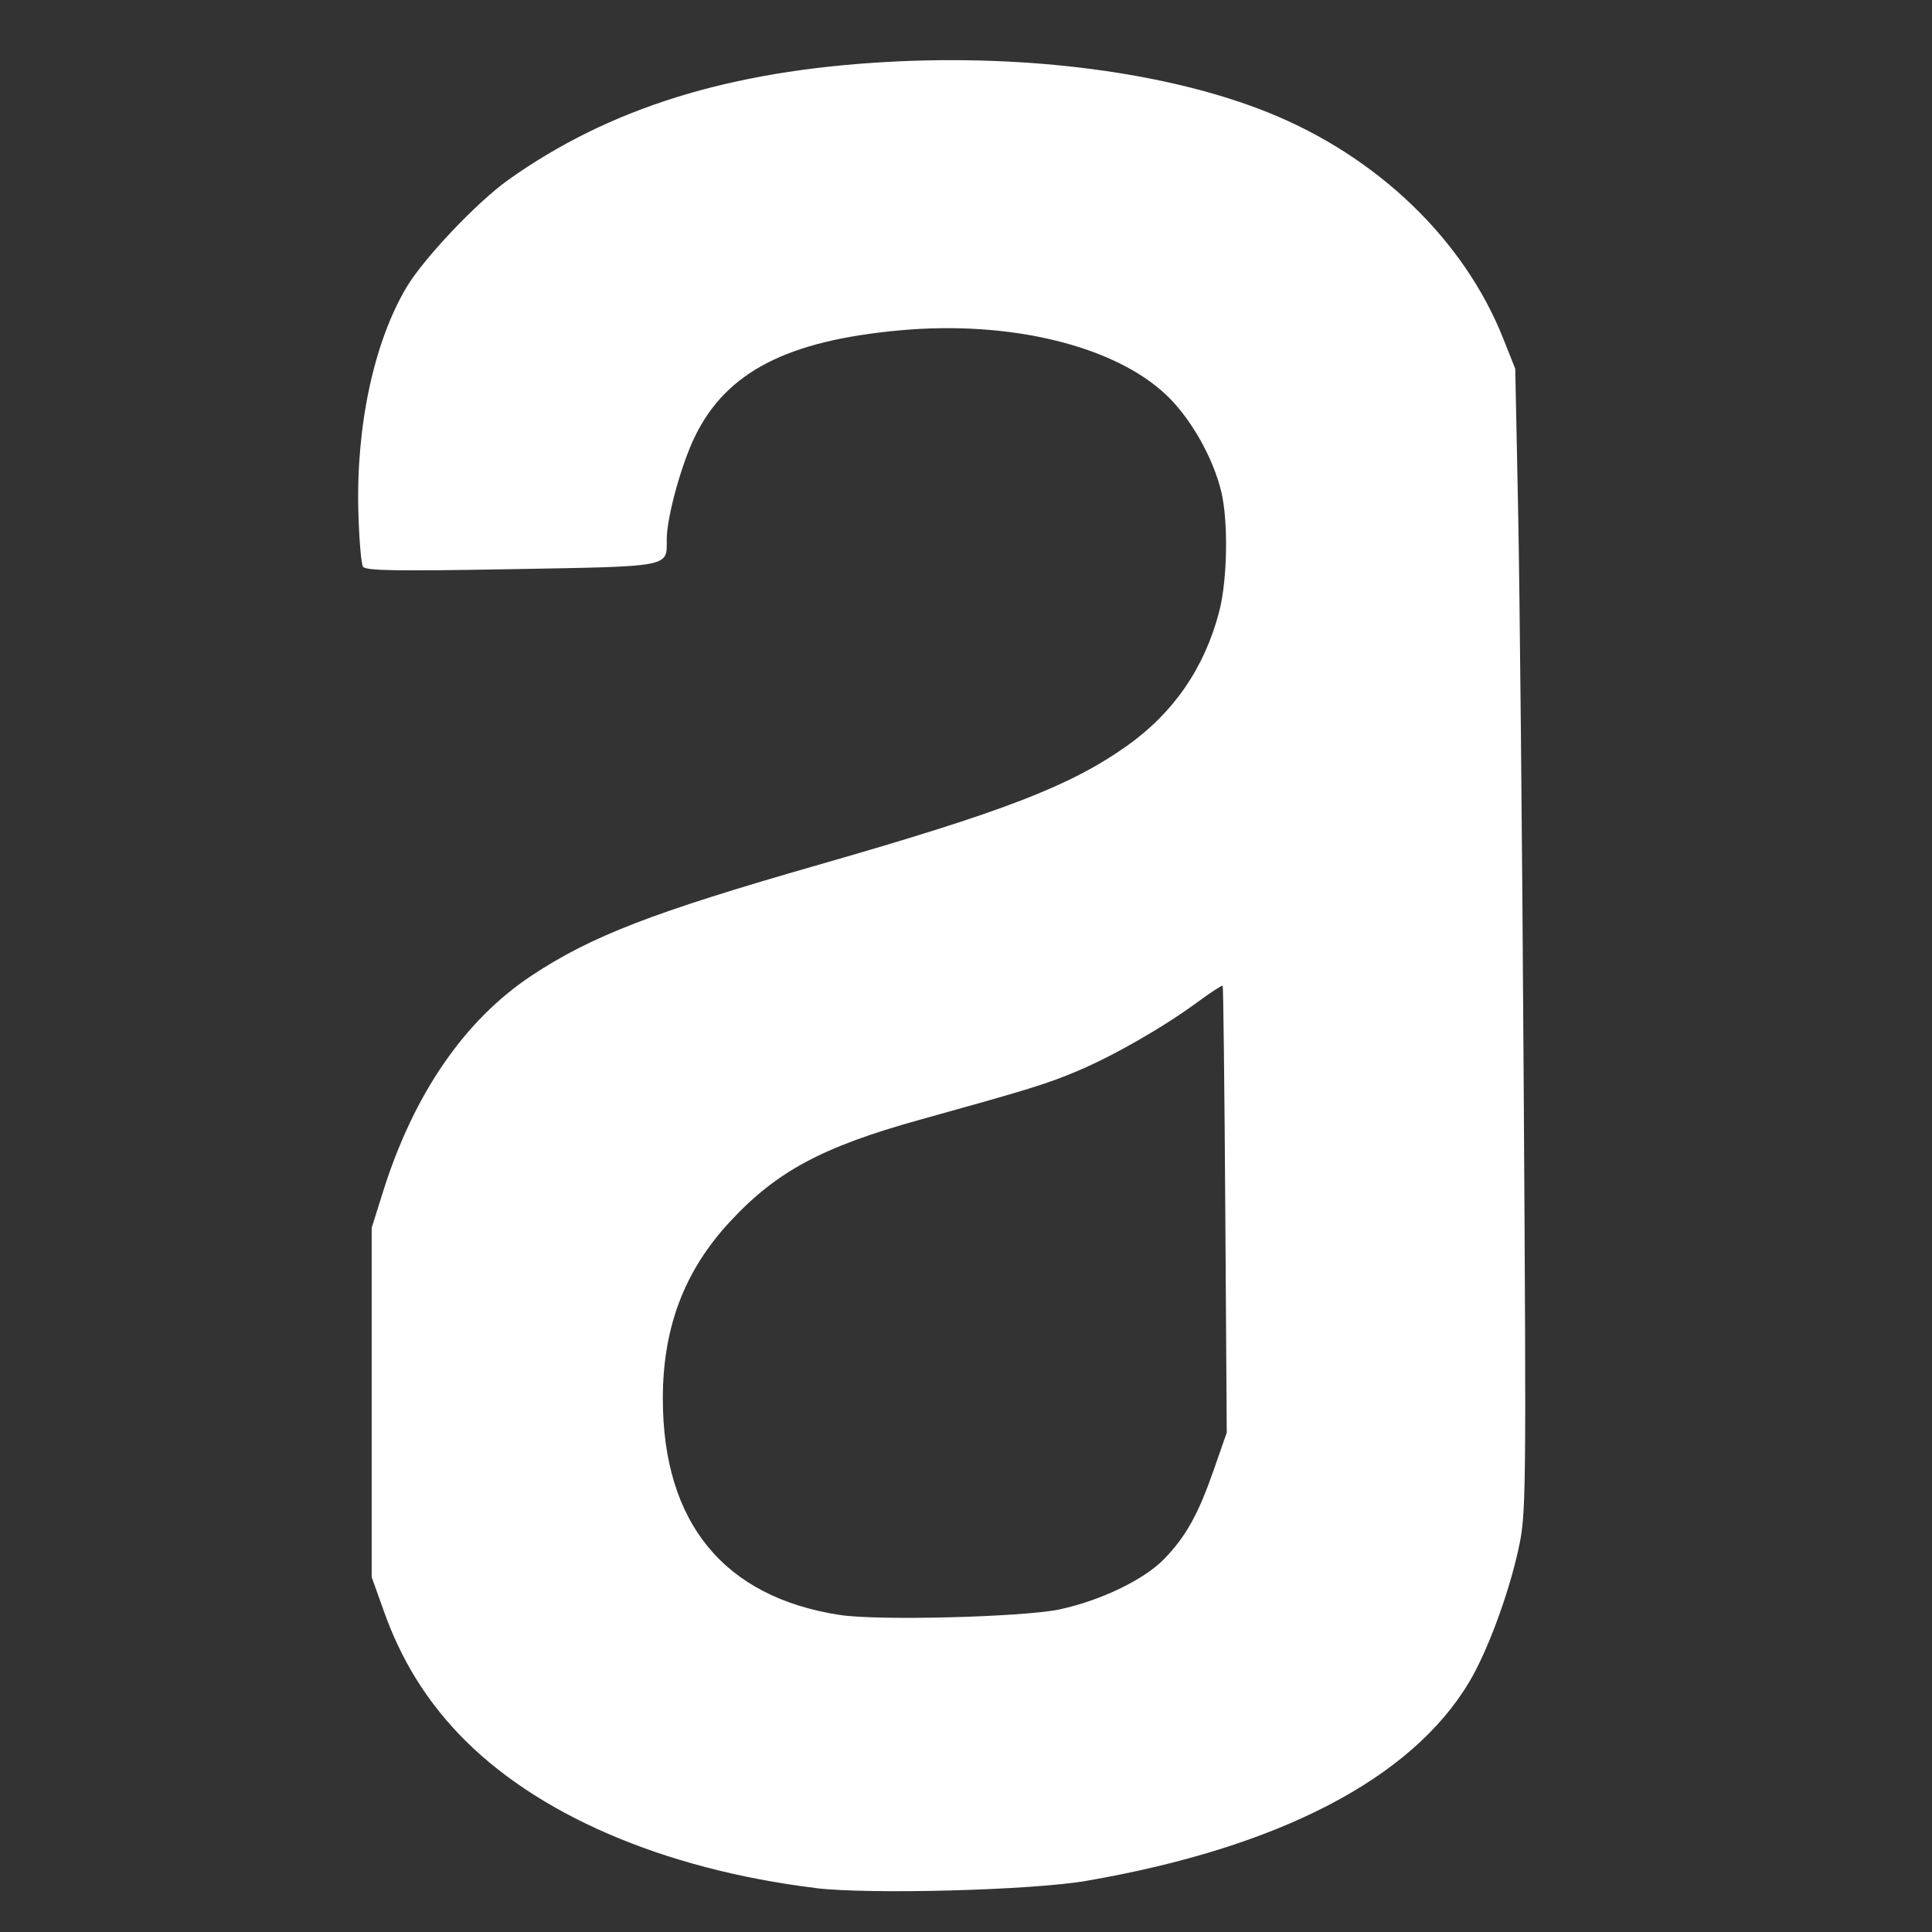 <?xml version="1.0" encoding="UTF-8" standalone="no"?>
<!-- Created with Inkscape (http://www.inkscape.org/) -->

<svg
   width="110"
   height="110"
   viewBox="0 0 29.104 29.104"
   version="1.1"
   id="svg5"
   inkscape:version="1.1 (c68e22c387, 2021-05-23)"
   sodipodi:docname="alura__white.svg"
   xmlns:inkscape="http://www.inkscape.org/namespaces/inkscape"
   xmlns:sodipodi="http://sodipodi.sourceforge.net/DTD/sodipodi-0.dtd"
   xmlns="http://www.w3.org/2000/svg"
   xmlns:svg="http://www.w3.org/2000/svg">
  <rect x="0" y="0" width="29.104" height="29.104" fill="#333333" stroke="none"/>
  <sodipodi:namedview
     id="namedview7"
     pagecolor="#505050"
     bordercolor="#eeeeee"
     borderopacity="1"
     inkscape:pageshadow="0"
     inkscape:pageopacity="0"
     inkscape:pagecheckerboard="0"
     inkscape:document-units="px"
     showgrid="false"
     inkscape:zoom="1.4363106"
     inkscape:cx="92.250239"
     inkscape:cy="53.261459"
     inkscape:window-width="1366"
     inkscape:window-height="705"
     inkscape:window-x="-8"
     inkscape:window-y="-8"
     inkscape:window-maximized="1"
     inkscape:current-layer="alura__logo"
     width="110px" />
  <defs
     id="defs2" />
  <g
     inkscape:groupmode="layer"
     id="alura__logo"
     inkscape:label="Capa 1"
     style="display:inline">
    <path
       style="fill:#ffffff;fill-opacity:1;stroke-width:0.266"
       d="M 12.282,28.441 C 9.983,28.158 8.055,27.324 6.908,26.117 6.404,25.586 6.042,24.994 5.788,24.286 L 5.599,23.758 v -2.631 -2.631 L 5.77,17.953 c 0.46,-1.468 1.229,-2.588 2.236,-3.255 0.901,-0.597 1.824,-0.953 4.326,-1.671 2.8,-0.803 3.791,-1.186 4.647,-1.793 0.702,-0.498 1.169,-1.178 1.388,-2.024 0.124,-0.478 0.138,-1.363 0.029,-1.81 -0.126,-0.516 -0.463,-1.106 -0.829,-1.452 -0.785,-0.742 -2.354,-1.123 -4.007,-0.972 -1.703,0.155 -2.616,0.627 -3.09,1.596 -0.207,0.423 -0.426,1.221 -0.426,1.552 0,0.424 0.089,0.407 -2.339,0.45 -1.748,0.031 -2.197,0.024 -2.237,-0.038 C 5.441,8.493 5.409,8.118 5.398,7.702 5.364,6.41 5.633,5.159 6.121,4.332 6.379,3.897 7.181,3.049 7.655,2.711 9.176,1.629 10.983,1.065 13.364,0.933 15.499,0.814 17.616,1.095 19.107,1.696 c 1.644,0.662 2.948,1.916 3.538,3.404 l 0.181,0.455 0.043,2.117 c 0.024,1.164 0.062,5.042 0.084,8.618 0.04,6.348 0.038,6.514 -0.08,7.051 -0.149,0.68 -0.466,1.536 -0.74,1.996 -0.867,1.457 -2.869,2.497 -5.77,2.997 -0.826,0.142 -3.277,0.207 -4.082,0.108 z m 3.689,-4.199 c 0.61,-0.131 1.265,-0.447 1.563,-0.754 0.33,-0.34 0.515,-0.672 0.749,-1.342 l 0.197,-0.565 -0.022,-3.356 c -0.012,-1.846 -0.03,-3.365 -0.039,-3.376 -0.01,-0.011 -0.181,0.101 -0.381,0.248 -0.514,0.378 -1.261,0.807 -1.81,1.038 -0.46,0.194 -0.723,0.275 -2.375,0.734 -1.47,0.409 -2.157,0.778 -2.861,1.539 -0.684,0.739 -1.007,1.592 -1.007,2.66 0,1.869 0.918,2.991 2.666,3.26 0.577,0.089 2.771,0.032 3.32,-0.085 z"
       id="path890" />
  </g>
</svg>
